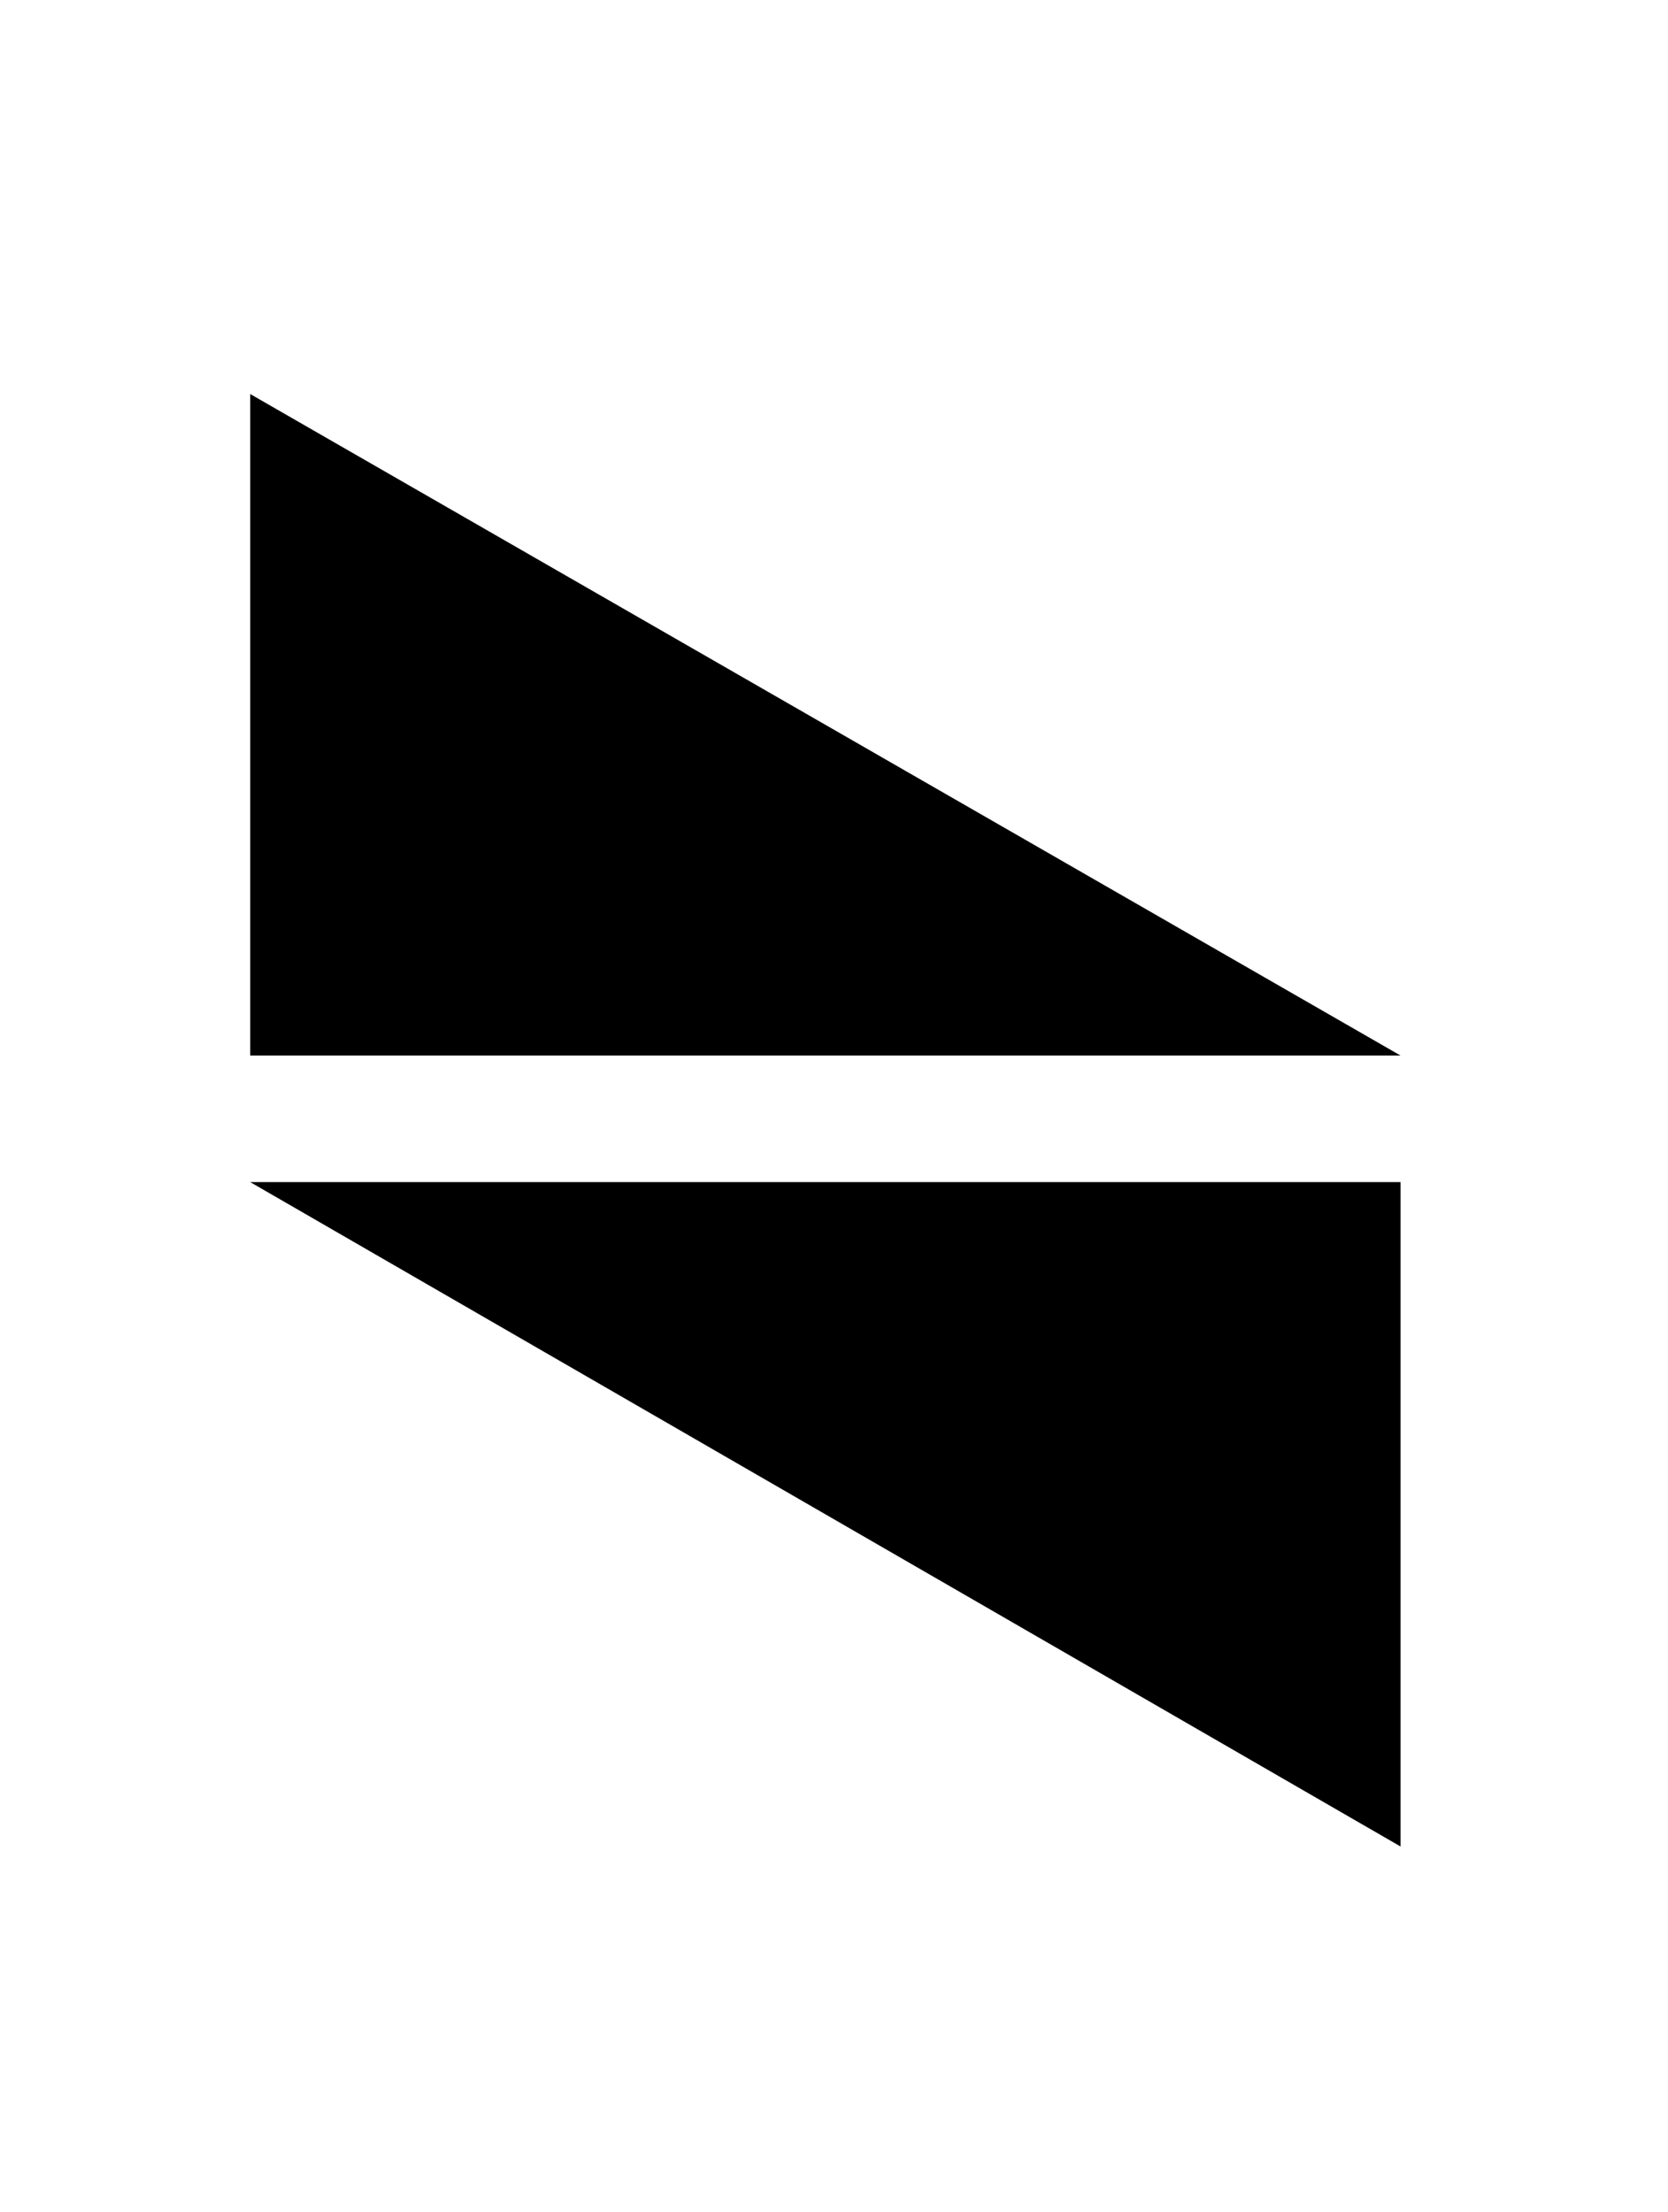 <?xml version="1.0" encoding="utf-8"?>
<!-- Generator: Adobe Illustrator 21.1.0, SVG Export Plug-In . SVG Version: 6.00 Build 0)  -->
<svg version="1.1" id="Layer_1" xmlns="http://www.w3.org/2000/svg" xmlns:xlink="http://www.w3.org/1999/xlink" x="0px" y="0px"
	 viewBox="0 0 58 76.9" style="enable-background:new 0 0 58 76.9;" xml:space="preserve">
<polygon points="8.7,13.7 8.7,36.7 48.7,36.7 "/>
<polygon points="48.7,64.2 48.7,41.1 8.7,41.1 "/>
</svg>

